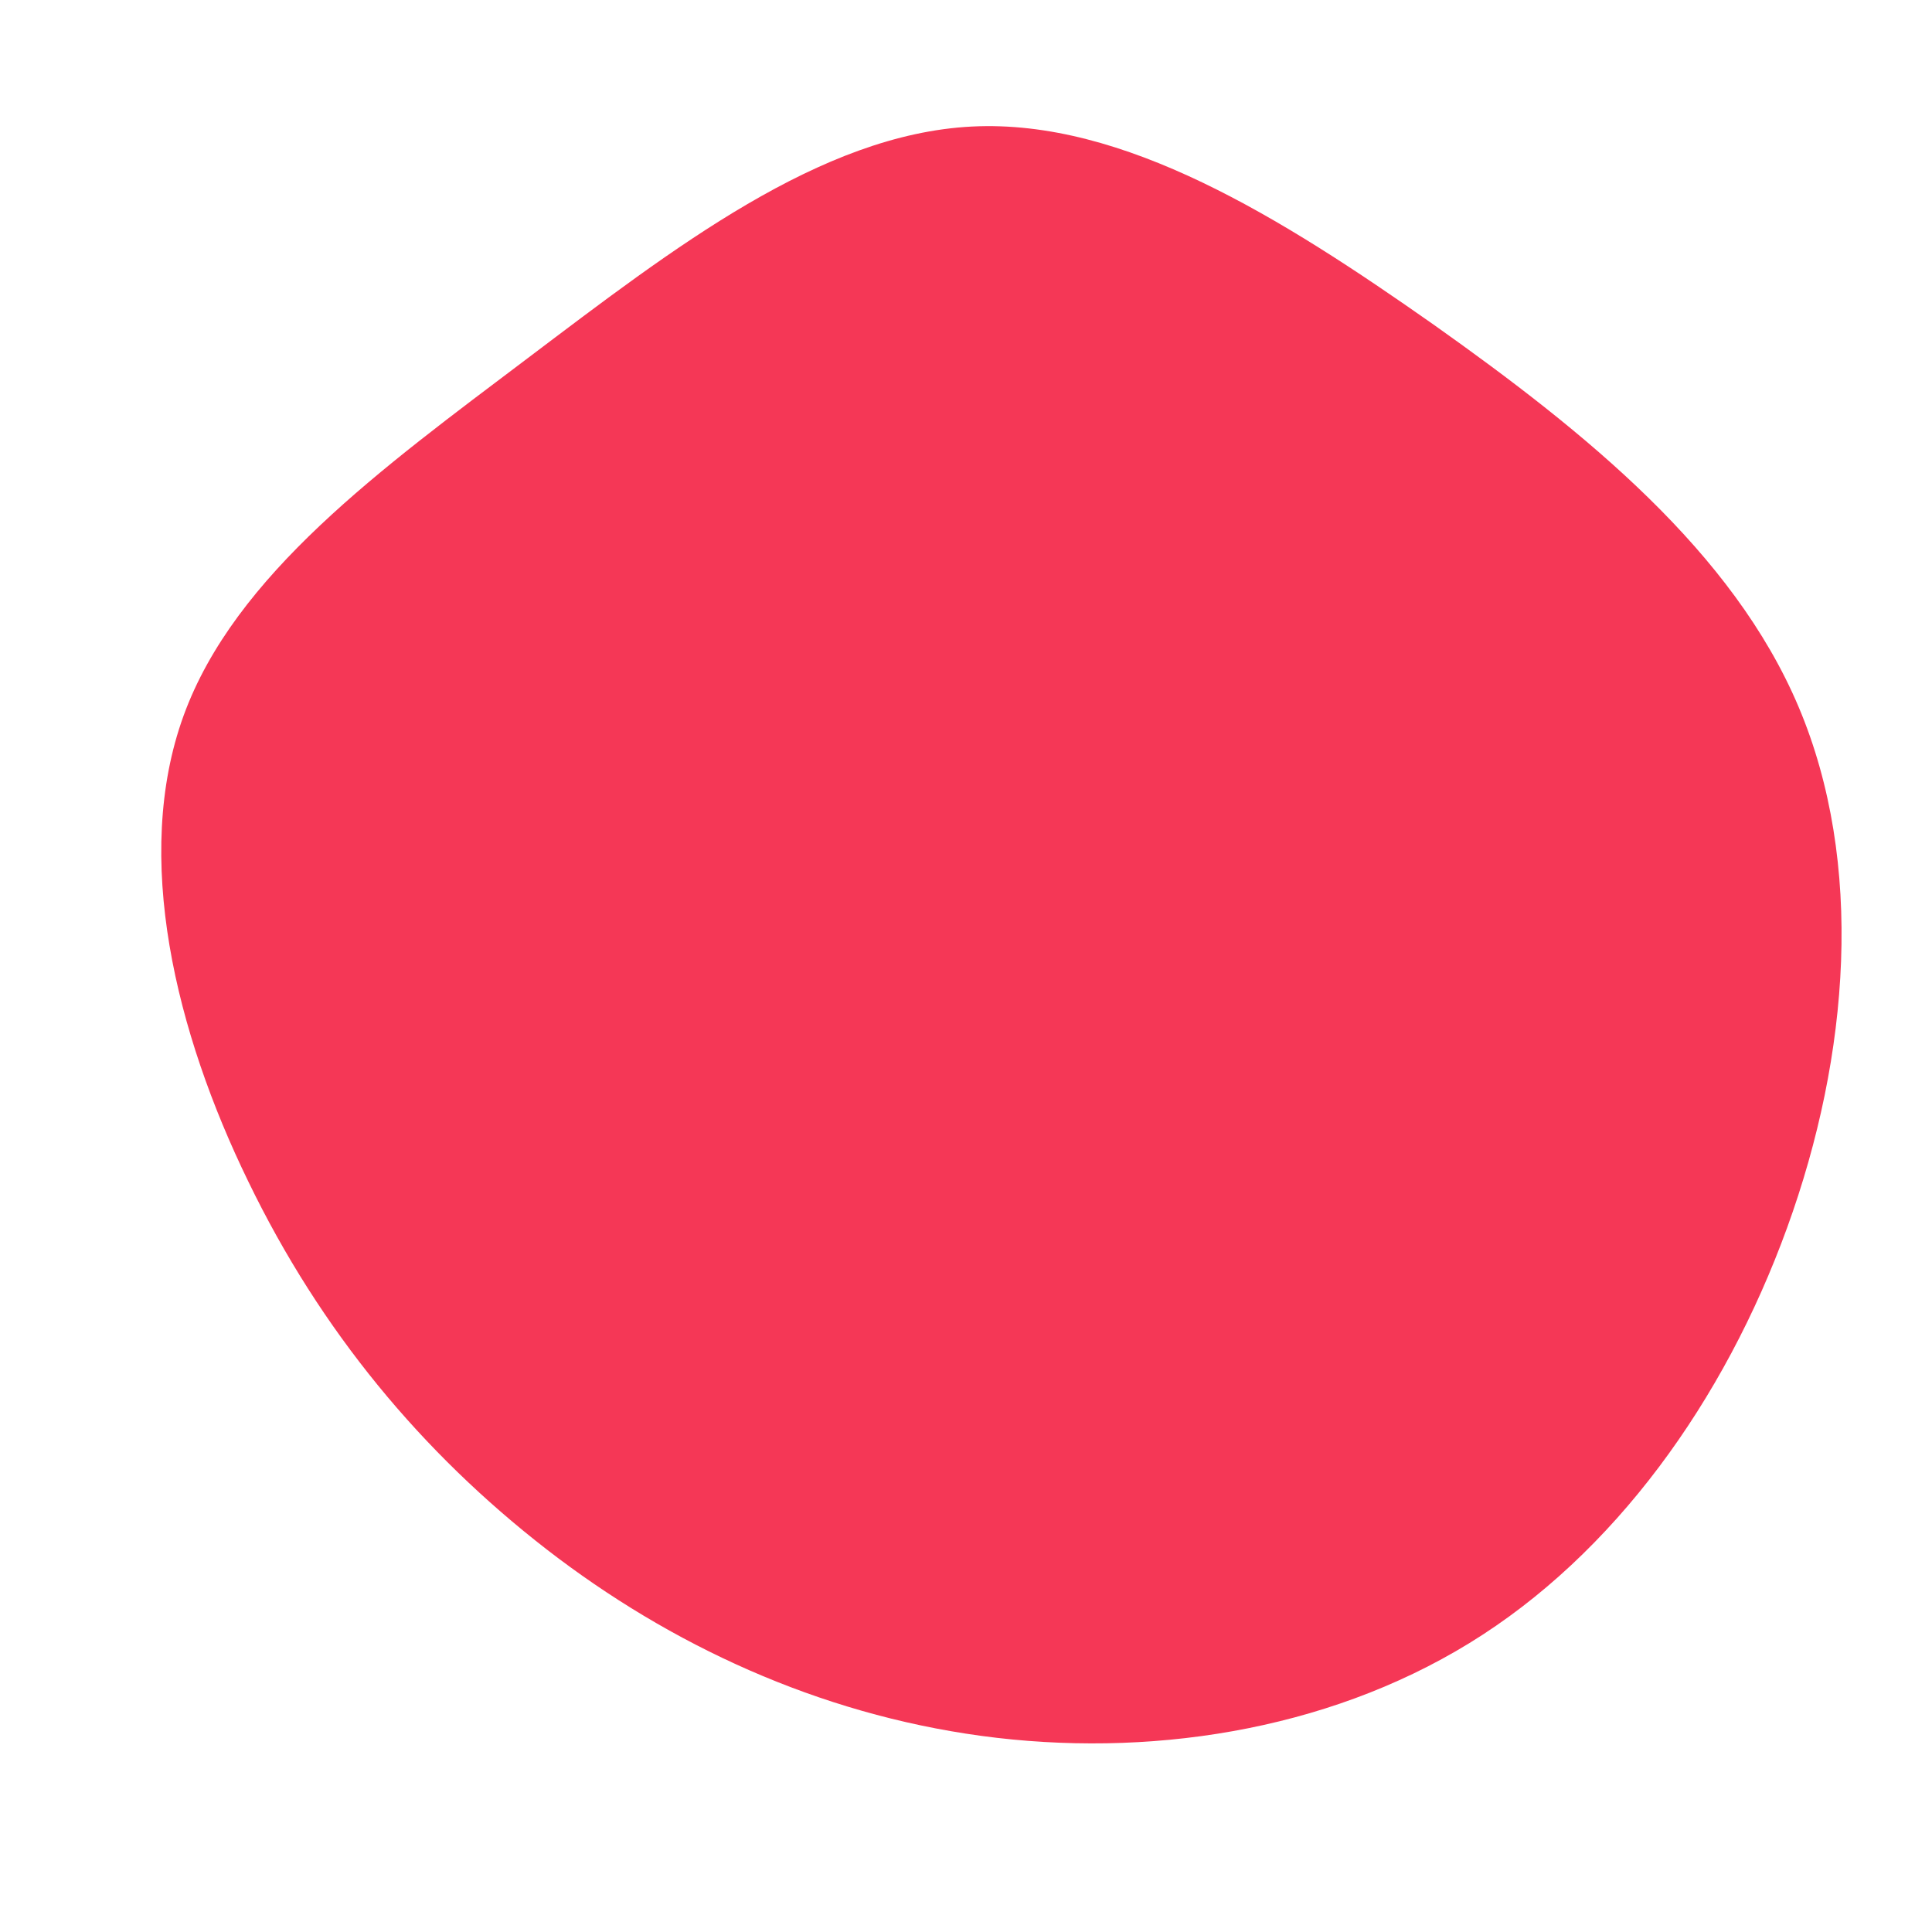 <?xml version="1.0" standalone="no"?>
<svg viewBox="0 0 200 200" xmlns="http://www.w3.org/2000/svg">
  <path fill="#F53756" d="M48.4,-66.4C64.2,-55.2,79.4,-42.9,86.2,-26.8C93,-10.7,91.5,9.2,85,27.1C78.5,45,67.1,60.9,52.1,70.1C37.1,79.3,18.6,82,1.6,79.7C-15.3,77.4,-30.6,70.3,-43.4,60.4C-56.3,50.4,-66.8,37.8,-74.3,22.3C-81.8,6.9,-86.3,-11.3,-81,-25.9C-75.7,-40.5,-60.5,-51.5,-45.4,-62.9C-30.3,-74.3,-15.1,-86.1,0.6,-86.9C16.3,-87.7,32.6,-77.5,48.4,-66.4Z" transform="translate(100 100)" />
</svg>
